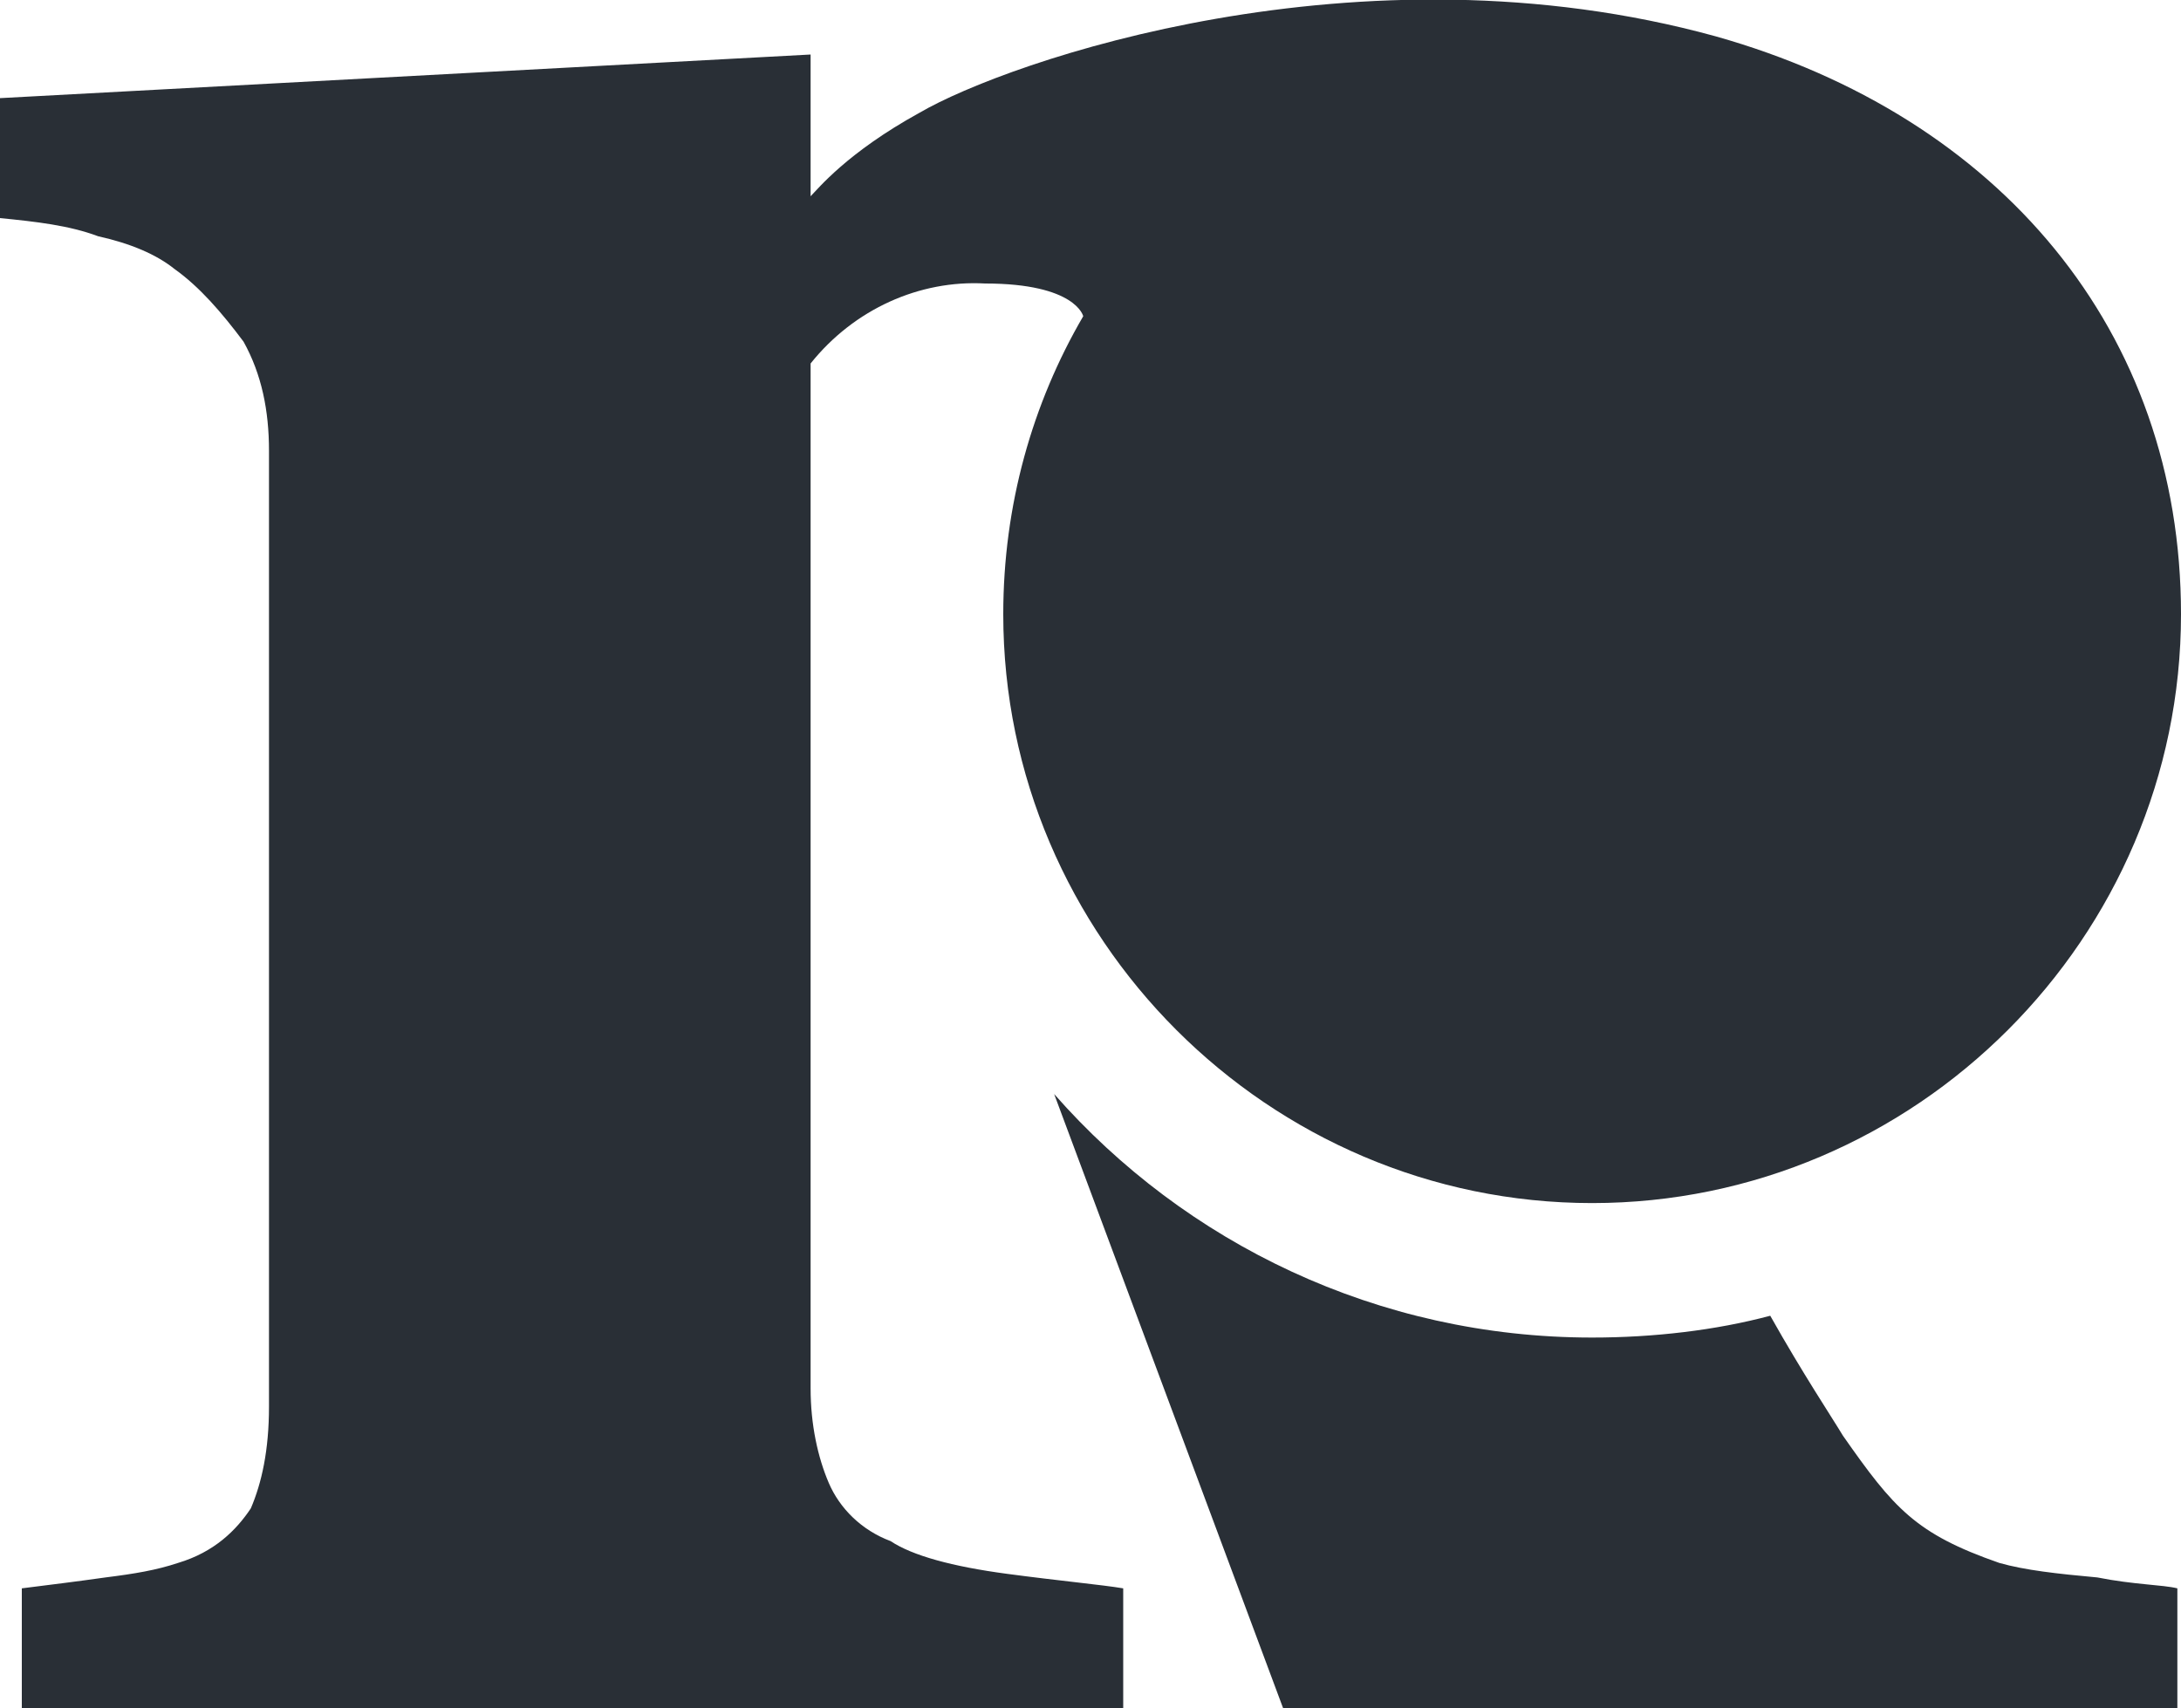<svg xmlns="http://www.w3.org/2000/svg" aria-hidden="true" width="60" height="47" viewBox="0 0 60 47"><g fill="none"><g fill="#292F36"><path d="M25.3 3.1C27.7 1.7 37.4-1.7 47.2 1 55 3.2 60 9.1 60 16.9 60 25.8 52.7 33.1 43.8 33.1 34.9 33.1 27.6 25.8 27.6 16.9 27.6 13.9 28.4 11.1 29.8 8.7 29.8 8.7 29.6 7.8 27.1 7.8 25.3 7.7 23.5 8.5 22.3 10L22.3 13.3 22.3 36.8 22.3 38.2C22.3 39.2 22.5 40.1 22.8 40.8 23.1 41.5 23.7 42.1 24.5 42.4 25.1 42.8 26.2 43.1 27.7 43.3 29.2 43.5 30.3 43.6 30.9 43.7L30.9 47 0.6 47 0.6 43.7C1.4 43.6 2.2 43.5 2.9 43.4 3.7 43.3 4.3 43.2 4.9 43 5.9 42.7 6.5 42.1 6.9 41.5 7.2 40.8 7.4 39.9 7.4 38.7L7.4 12.4C7.4 11.3 7.2 10.3 6.7 9.4 6.1 8.6 5.5 7.9 4.8 7.4 4.3 7 3.6 6.7 2.7 6.5 1.9 6.2 1 6.1 0 6L0 2.7 22.3 1.5 22.3 5.4C22.5 5.2 23.3 4.2 25.3 3.1ZM55 43C55.7 43.2 56.6 43.3 57.7 43.4 58.7 43.6 59.5 43.6 59.9 43.7L59.9 47 35.3 47 29 30.1C32.6 34.2 37.9 36.8 43.8 36.8 45.5 36.8 47.2 36.6 48.7 36.2 49.6 37.8 50.4 39 50.7 39.5 52.1 41.5 52.7 42.2 55 43Z"/></g></g></svg>